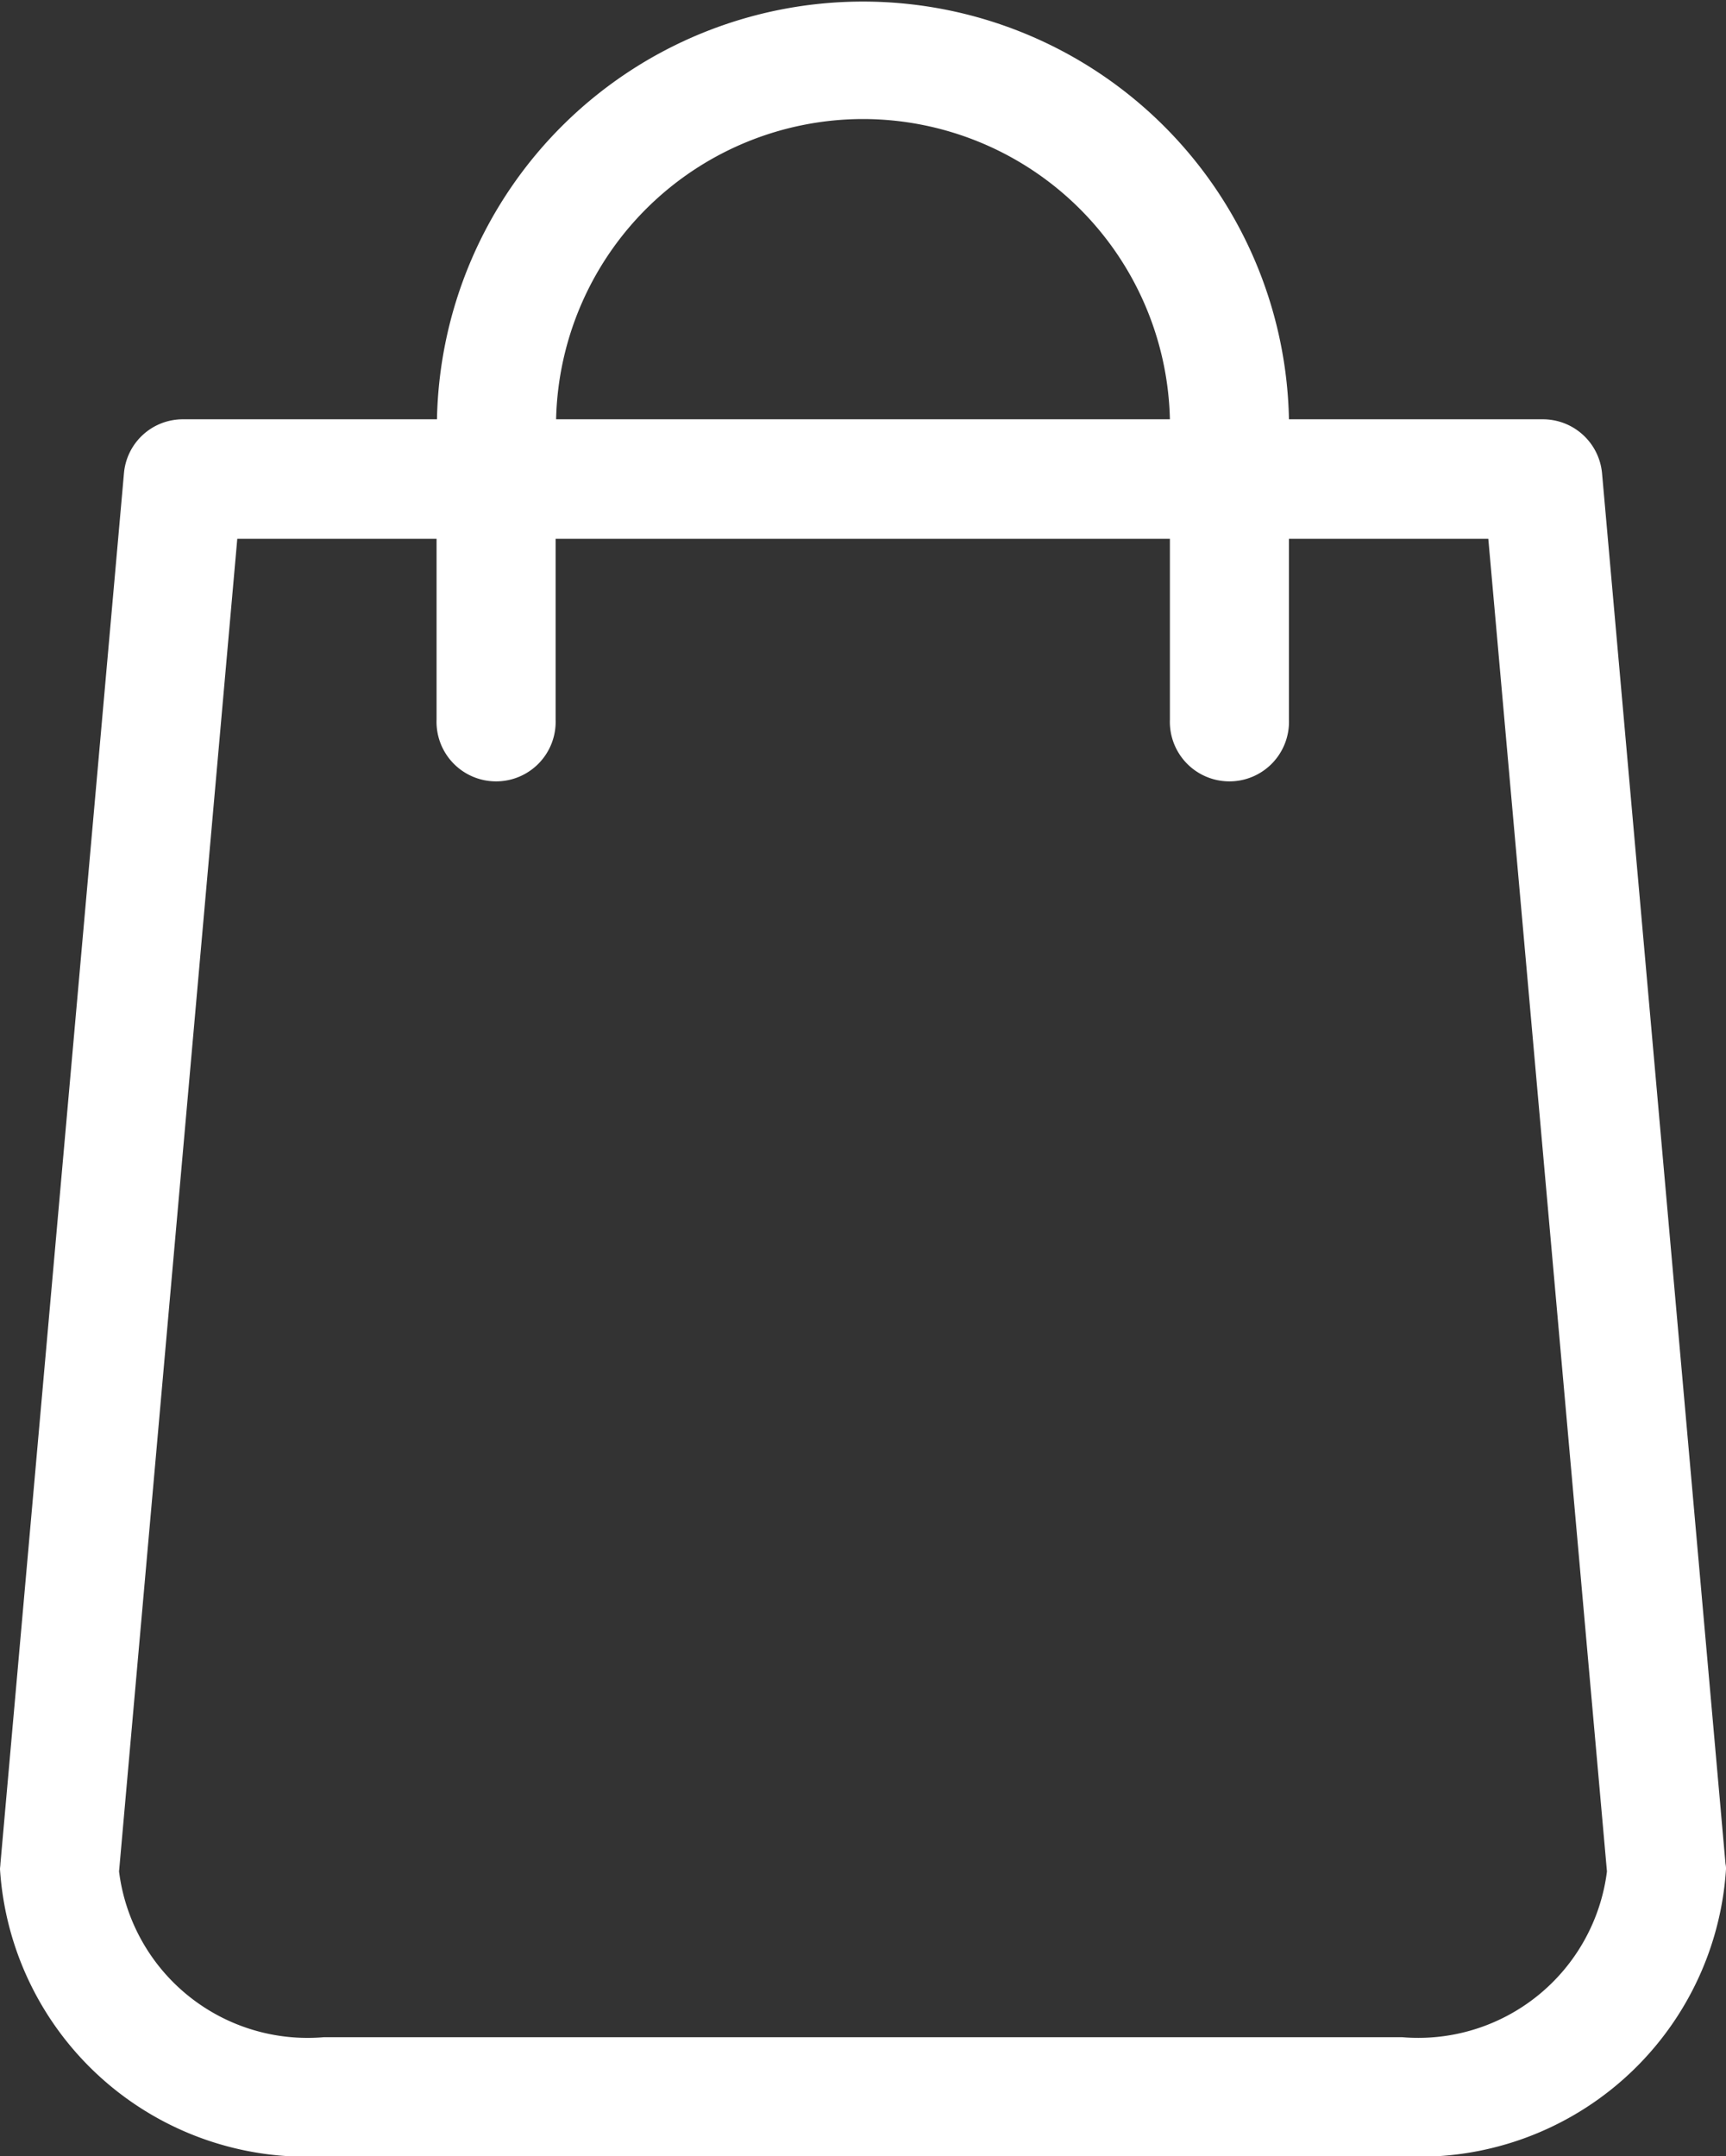 <svg xmlns="http://www.w3.org/2000/svg" width="21.211" height="26.5" viewBox="0 0 21.211 26.5"><rect x="0" y="0" width="21.211" height="26.5" fill="#333333" stroke="none"/><defs><style>.a{fill:#fff;}</style></defs><g transform="translate(-48.8)"><path class="a" d="M70.005,22.907,68.488,5.82a.73.73,0,0,0-.726-.667H64.64a5.236,5.236,0,0,0-10.47,0H51.049a.726.726,0,0,0-.726.667L48.805,22.907c0,.022-.005.043-.005.065A3.776,3.776,0,0,0,52.778,26.5H66.033a3.776,3.776,0,0,0,3.978-3.528A.264.264,0,0,0,70.005,22.907ZM59.405,1.463a3.776,3.776,0,0,1,3.772,3.69H55.634A3.776,3.776,0,0,1,59.405,1.463Zm6.628,23.574H52.778A2.335,2.335,0,0,1,50.263,23L51.716,6.622h2.449V8.844a.732.732,0,1,0,1.463,0V6.622h7.549V8.844a.732.732,0,1,0,1.463,0V6.622H67.09L68.548,23A2.338,2.338,0,0,1,66.033,25.037Z"/></g></svg>